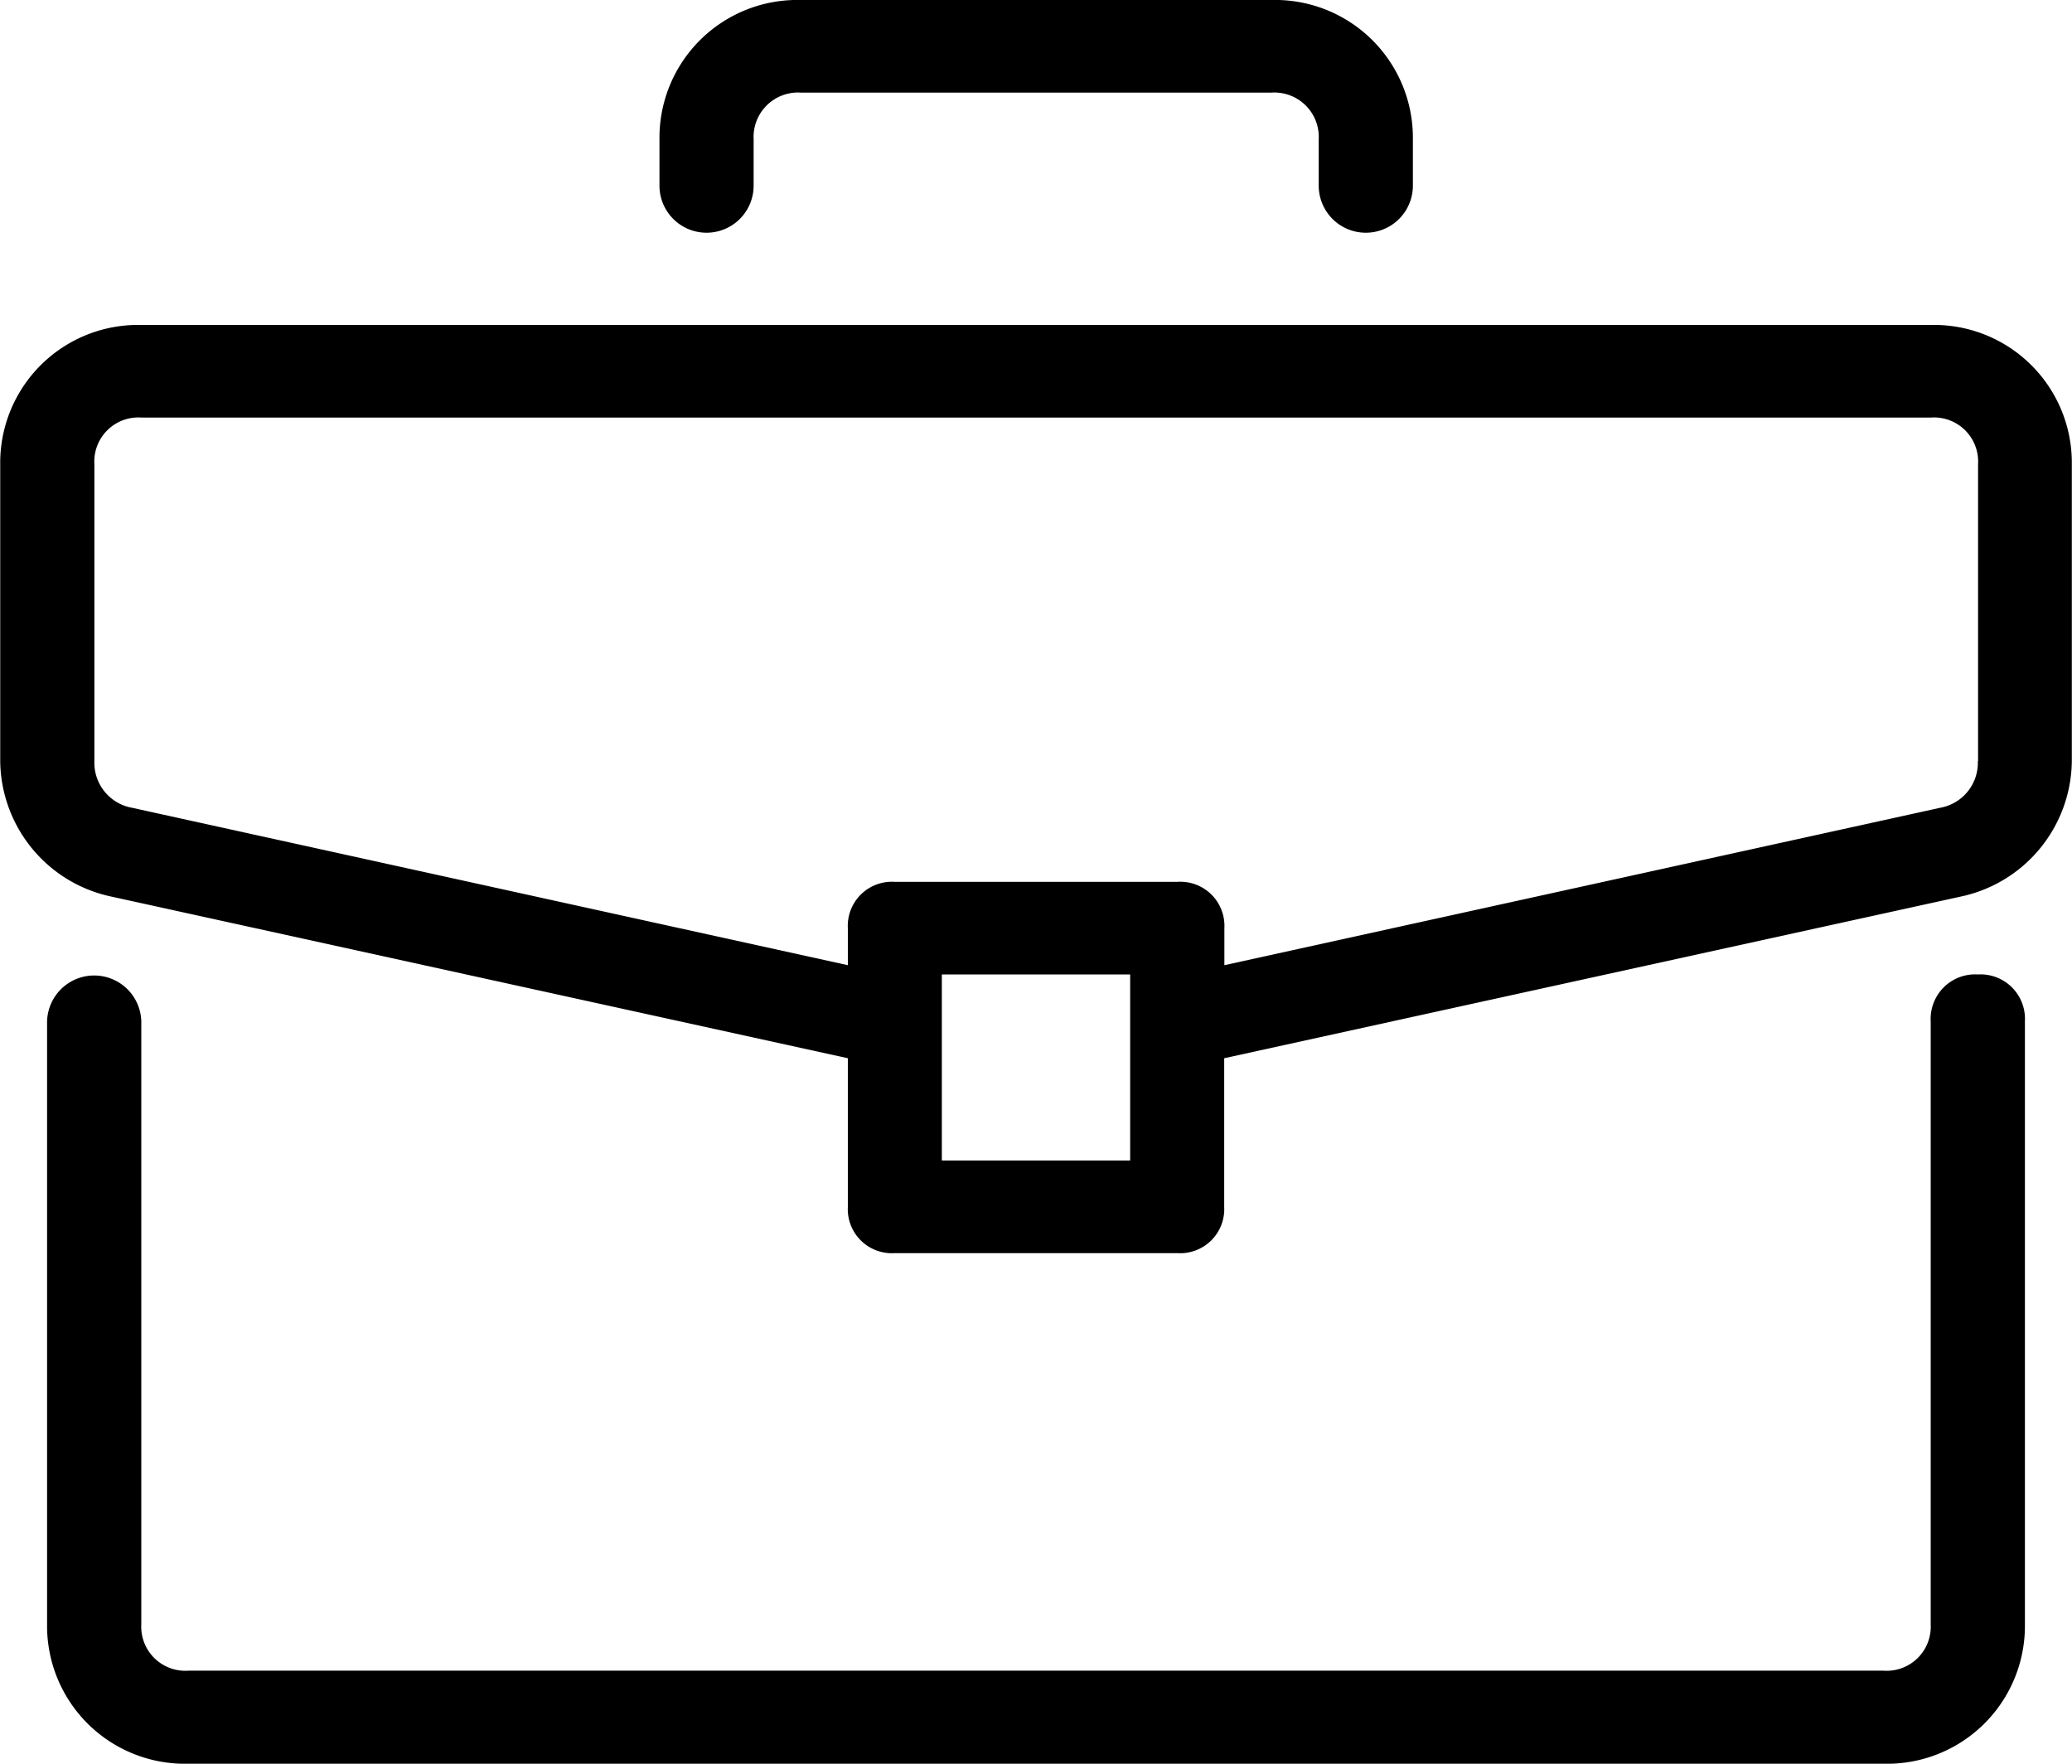 <svg xmlns="http://www.w3.org/2000/svg" viewBox="0 0 47 40">
  <path id="приемущества_1" data-name="приемущества 1" class="cls-1" d="M513.864,1813.1a1.009,1.009,0,0,0-1.069,1.06v13.68a1,1,0,0,1-1.068,1.05H473.273a1,1,0,0,1-1.068-1.05v-13.68a1.069,1.069,0,0,0-2.137,0v13.68a3.126,3.126,0,0,0,3.205,3.16h38.454a3.126,3.126,0,0,0,3.205-3.16v-13.68A1.008,1.008,0,0,0,513.864,1813.1Zm-1.069-14.73h-40.59a3.126,3.126,0,0,0-3.2,3.16v6.73a3.176,3.176,0,0,0,2.457,3.06l16.77,3.68v3.37a1,1,0,0,0,1.068,1.05H495.7a1,1,0,0,0,1.069-1.05V1815l16.77-3.68a3.176,3.176,0,0,0,2.457-3.06v-6.73A3.126,3.126,0,0,0,512.795,1798.37Zm-18.159,18.95h-4.272v-4.22h4.272v4.22Zm19.228-9.06a1.037,1.037,0,0,1-.855,1.06l-16.236,3.57v-0.84A1,1,0,0,0,495.7,1811H489.3a1,1,0,0,0-1.068,1.05v0.84l-16.236-3.57a1.037,1.037,0,0,1-.855-1.06v-6.73a1,1,0,0,1,1.069-1.06h40.59a1,1,0,0,1,1.069,1.06v6.73ZM497.841,1791H487.159a3.126,3.126,0,0,0-3.2,3.16v1.05a1.068,1.068,0,0,0,2.136,0v-1.05a1.008,1.008,0,0,1,1.068-1.06h10.682a1.008,1.008,0,0,1,1.068,1.06v1.05a1.068,1.068,0,0,0,2.136,0v-1.05A3.126,3.126,0,0,0,497.841,1791Z" transform="translate(-469 -1791)"/>
</svg>
